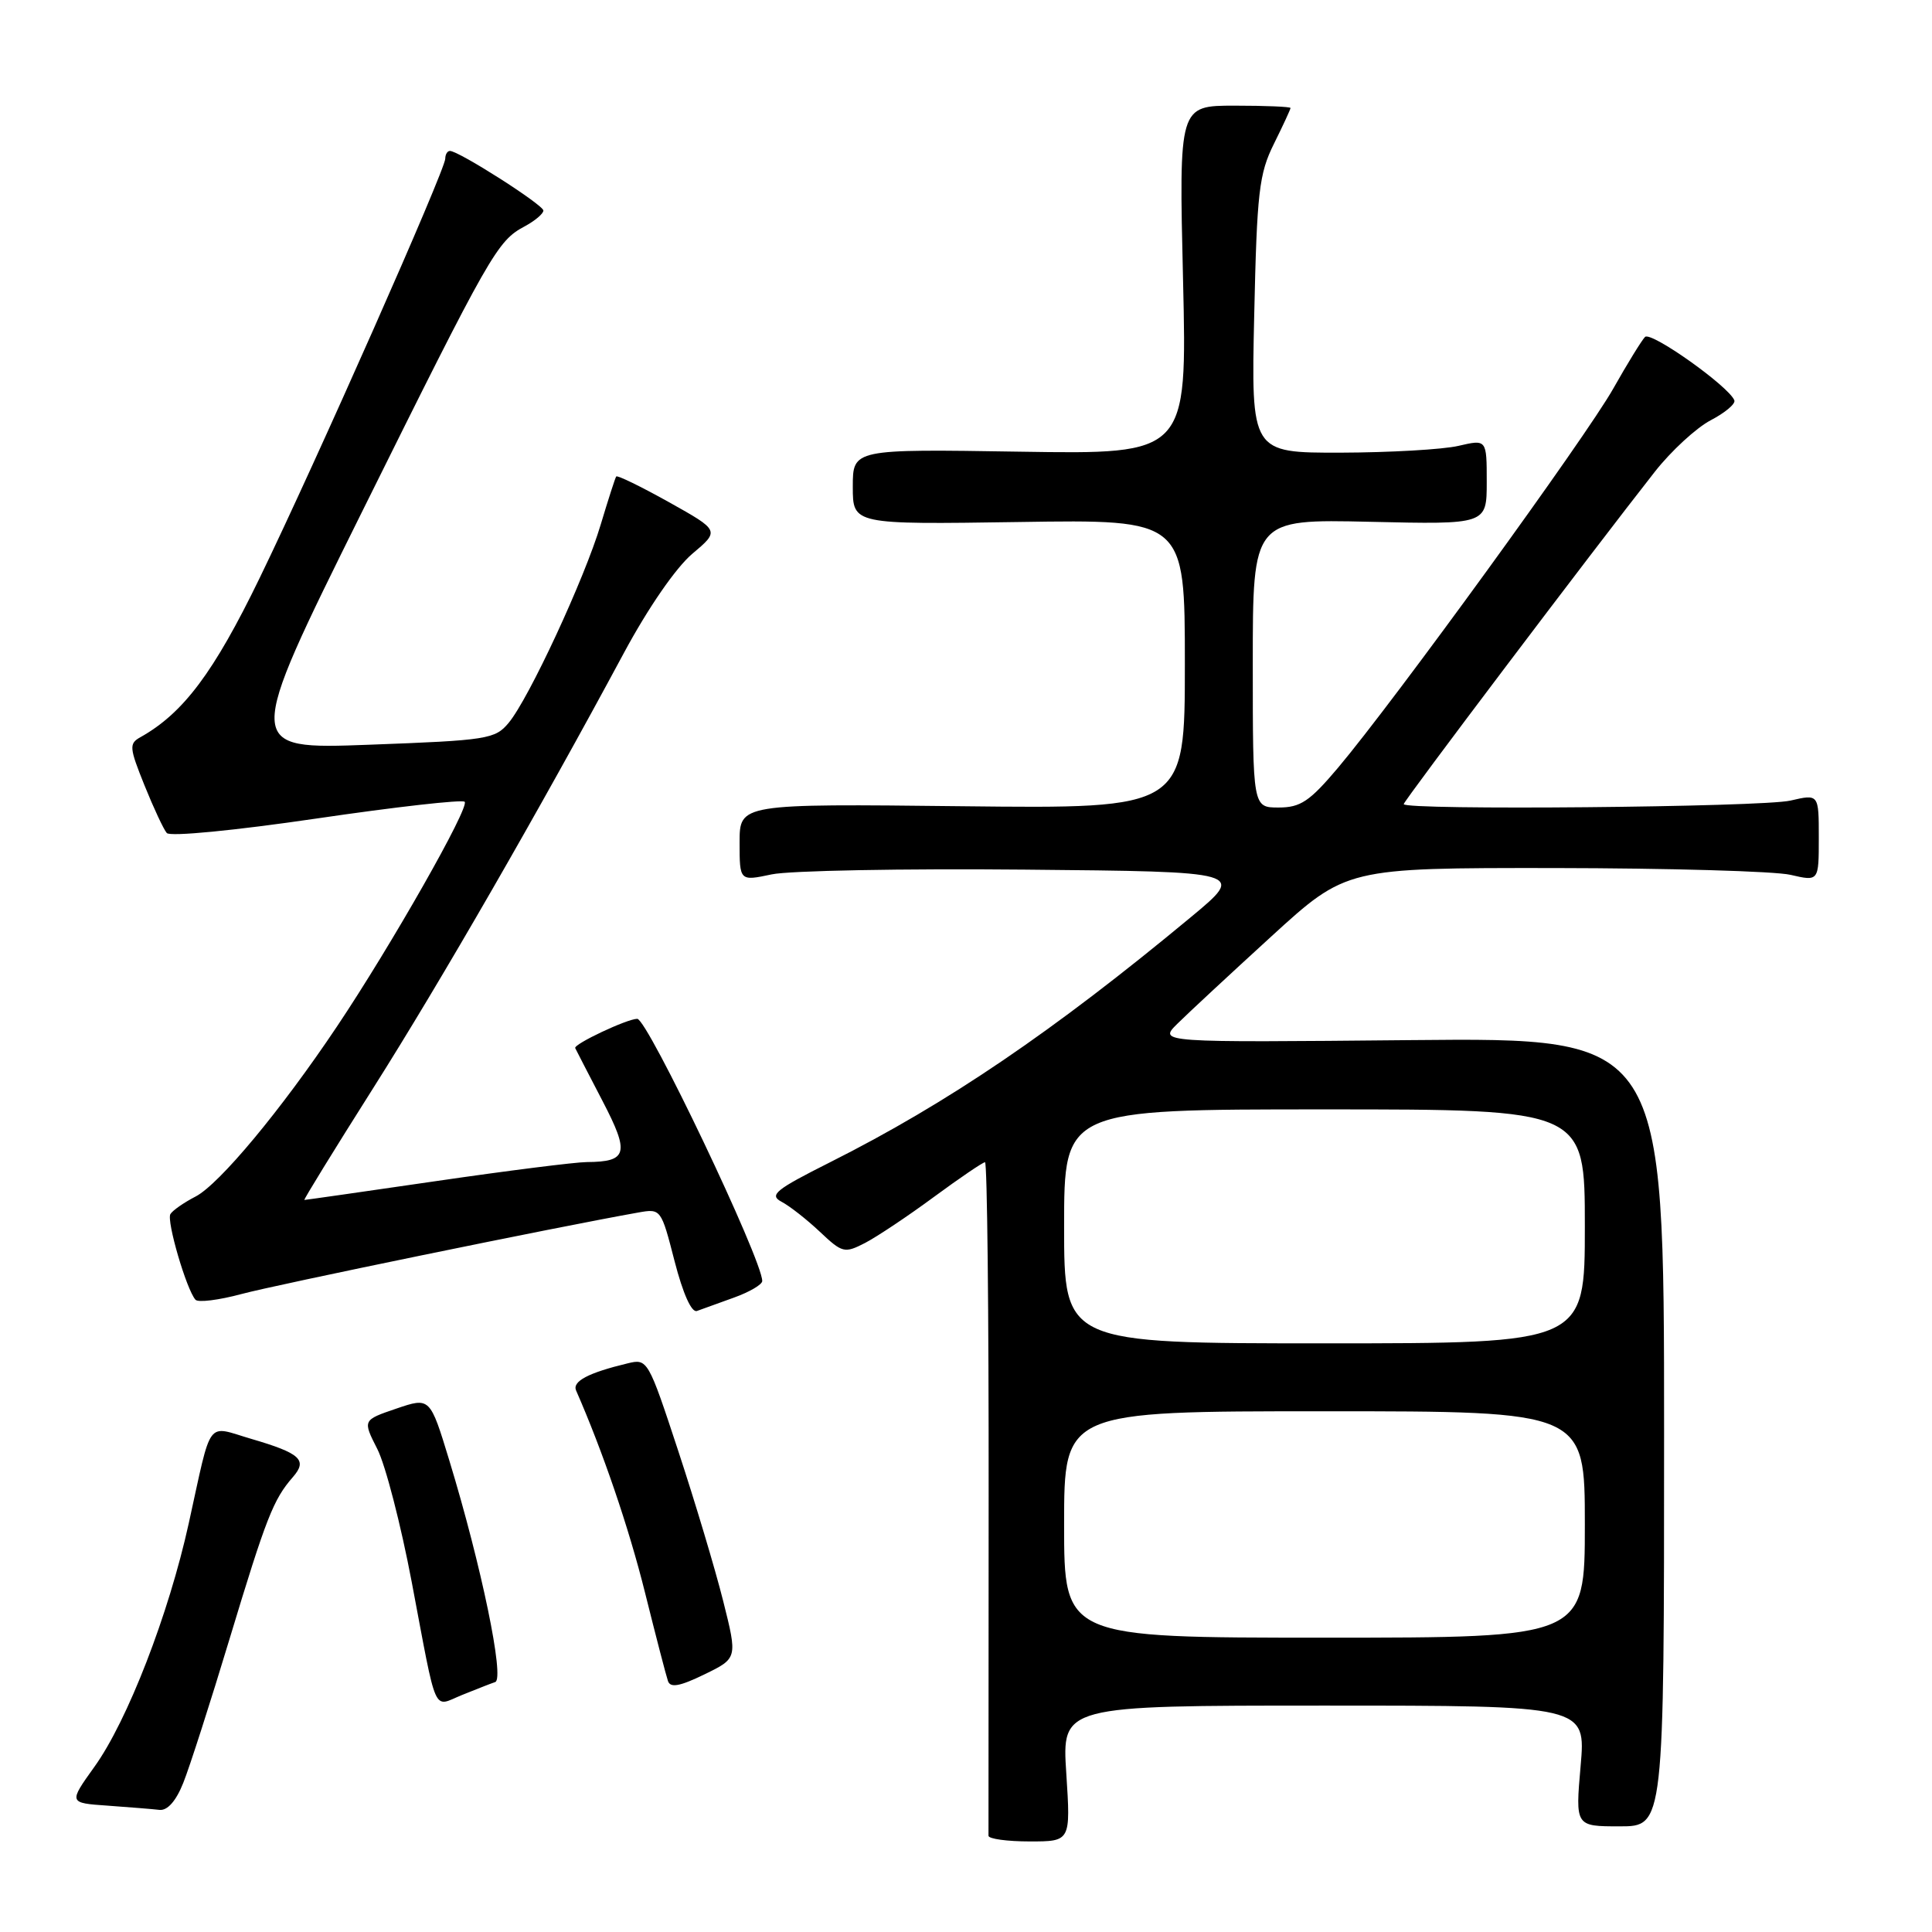 <?xml version="1.0" encoding="UTF-8" standalone="no"?>
<!DOCTYPE svg PUBLIC "-//W3C//DTD SVG 1.1//EN" "http://www.w3.org/Graphics/SVG/1.1/DTD/svg11.dtd" >
<svg xmlns="http://www.w3.org/2000/svg" xmlns:xlink="http://www.w3.org/1999/xlink" version="1.1" viewBox="0 0 256 256">
 <g >
 <path fill="currentColor"
d=" M 141.29 235.00 C 140.70 226.00 140.70 226.00 175.42 226.00 C 210.14 226.00 210.14 226.00 209.44 234.00 C 208.74 242.00 208.74 242.00 214.62 242.00 C 220.50 242.00 220.50 242.00 220.50 189.75 C 220.50 137.50 220.50 137.50 187.00 137.82 C 153.50 138.14 153.50 138.14 156.00 135.66 C 157.38 134.29 162.98 129.09 168.45 124.09 C 178.40 115.00 178.40 115.00 205.95 115.02 C 221.10 115.04 235.19 115.44 237.25 115.92 C 241.00 116.79 241.00 116.79 241.00 111.00 C 241.00 105.21 241.00 105.21 237.25 106.08 C 233.48 106.96 186.00 107.39 186.00 106.55 C 186.00 106.12 210.95 73.10 219.28 62.50 C 221.44 59.75 224.77 56.69 226.67 55.69 C 228.57 54.70 229.99 53.51 229.81 53.05 C 229.12 51.22 218.75 43.85 217.97 44.65 C 217.52 45.12 215.62 48.20 213.76 51.50 C 210.16 57.89 184.69 92.97 177.28 101.75 C 173.52 106.20 172.32 107.00 169.42 107.00 C 166.00 107.00 166.00 107.00 166.00 87.89 C 166.00 68.79 166.00 68.79 181.50 69.14 C 197.00 69.50 197.00 69.50 197.00 63.86 C 197.00 58.21 197.00 58.21 193.25 59.08 C 191.19 59.56 184.16 59.96 177.64 59.98 C 165.78 60.00 165.78 60.00 166.19 41.75 C 166.55 25.44 166.83 23.03 168.80 19.06 C 170.01 16.62 171.00 14.48 171.00 14.31 C 171.00 14.14 167.67 14.00 163.61 14.00 C 156.21 14.00 156.21 14.00 156.76 37.10 C 157.30 60.20 157.30 60.20 135.15 59.85 C 113.00 59.50 113.00 59.50 113.00 64.50 C 113.00 69.50 113.00 69.50 135.00 69.17 C 157.00 68.83 157.00 68.83 157.00 87.99 C 157.00 107.16 157.00 107.16 127.50 106.83 C 98.00 106.50 98.00 106.50 98.00 111.63 C 98.00 116.76 98.00 116.76 102.25 115.86 C 104.59 115.36 119.67 115.08 135.78 115.23 C 165.06 115.50 165.06 115.50 157.78 121.54 C 139.58 136.65 125.56 146.18 110.00 154.00 C 102.72 157.66 101.88 158.35 103.56 159.24 C 104.63 159.80 106.91 161.59 108.64 163.22 C 111.62 166.03 111.90 166.10 114.64 164.69 C 116.21 163.87 120.31 161.14 123.75 158.60 C 127.19 156.07 130.24 154.00 130.52 154.00 C 130.81 154.00 131.02 173.91 131.00 198.25 C 130.98 222.59 130.97 242.84 130.98 243.25 C 130.99 243.66 133.45 244.00 136.44 244.00 C 141.87 244.00 141.87 244.00 141.29 235.00 Z  M 24.28 236.25 C 25.11 234.19 27.88 225.57 30.44 217.09 C 35.28 201.08 36.22 198.69 38.80 195.73 C 40.79 193.46 39.82 192.57 33.30 190.66 C 27.25 188.89 28.13 187.69 25.01 201.85 C 22.36 213.90 16.88 228.04 12.51 234.11 C 9.08 238.90 9.08 238.90 14.29 239.26 C 17.15 239.47 20.24 239.71 21.14 239.82 C 22.19 239.93 23.33 238.64 24.28 236.25 Z  M 65.62 222.88 C 66.89 222.45 63.79 207.47 59.54 193.53 C 56.98 185.13 56.98 185.13 52.51 186.65 C 48.05 188.17 48.05 188.17 49.99 191.99 C 51.07 194.09 53.12 202.04 54.56 209.65 C 57.98 227.72 57.30 226.18 61.21 224.60 C 63.02 223.86 65.00 223.09 65.62 222.88 Z  M 95.82 212.12 C 94.77 207.93 92.09 198.99 89.87 192.25 C 85.89 180.16 85.80 180.01 83.17 180.65 C 77.93 181.91 75.80 183.04 76.34 184.26 C 79.87 192.31 83.32 202.41 85.46 211.00 C 86.90 216.78 88.27 222.06 88.51 222.75 C 88.83 223.68 90.08 223.45 93.33 221.87 C 97.73 219.73 97.73 219.73 95.82 212.12 Z  M 97.25 171.94 C 99.31 171.20 101.00 170.21 101.00 169.74 C 101.00 166.91 85.79 135.00 84.44 135.00 C 83.10 135.00 75.97 138.36 76.22 138.88 C 76.38 139.22 78.01 142.37 79.84 145.89 C 83.45 152.82 83.16 153.95 77.75 153.98 C 76.24 153.99 67.26 155.12 57.80 156.50 C 48.34 157.88 40.48 159.00 40.33 159.00 C 40.19 159.00 44.28 152.35 49.42 144.23 C 58.43 130.00 71.44 107.41 82.68 86.50 C 85.88 80.55 89.54 75.25 91.71 73.40 C 95.38 70.31 95.38 70.31 88.64 66.54 C 84.93 64.47 81.78 62.93 81.65 63.14 C 81.51 63.34 80.59 66.20 79.60 69.50 C 77.46 76.66 70.08 92.57 67.40 95.78 C 65.61 97.94 64.58 98.10 48.93 98.68 C 32.36 99.30 32.36 99.30 47.93 67.90 C 65.02 33.45 65.88 31.94 69.51 30.00 C 70.88 29.26 72.00 28.32 72.00 27.90 C 72.00 27.15 60.80 20.00 59.62 20.00 C 59.28 20.00 59.00 20.46 59.00 21.02 C 59.00 22.51 41.83 61.30 34.39 76.62 C 28.33 89.11 24.29 94.50 18.61 97.68 C 17.08 98.53 17.13 99.05 19.14 104.05 C 20.35 107.05 21.68 109.90 22.10 110.38 C 22.53 110.88 31.10 110.05 41.93 108.46 C 52.41 106.92 61.25 105.92 61.57 106.24 C 62.27 106.93 51.83 125.30 44.66 136.00 C 37.24 147.09 29.06 156.92 25.91 158.55 C 24.38 159.34 22.88 160.38 22.58 160.87 C 22.04 161.75 24.70 170.86 25.90 172.22 C 26.25 172.62 29.01 172.27 32.02 171.46 C 36.58 170.23 74.04 162.53 84.55 160.67 C 87.58 160.13 87.60 160.17 89.39 167.13 C 90.50 171.43 91.64 173.97 92.35 173.71 C 92.98 173.48 95.19 172.68 97.25 171.94 Z  M 141.00 202.00 C 141.00 187.00 141.00 187.00 175.50 187.00 C 210.00 187.00 210.00 187.00 210.00 202.00 C 210.00 217.00 210.00 217.00 175.50 217.00 C 141.00 217.00 141.00 217.00 141.00 202.00 Z  M 141.00 162.50 C 141.00 147.00 141.00 147.00 175.50 147.00 C 210.00 147.00 210.00 147.00 210.00 162.50 C 210.00 178.00 210.00 178.00 175.50 178.00 C 141.00 178.00 141.00 178.00 141.00 162.50 Z "/>
</g>
</svg>